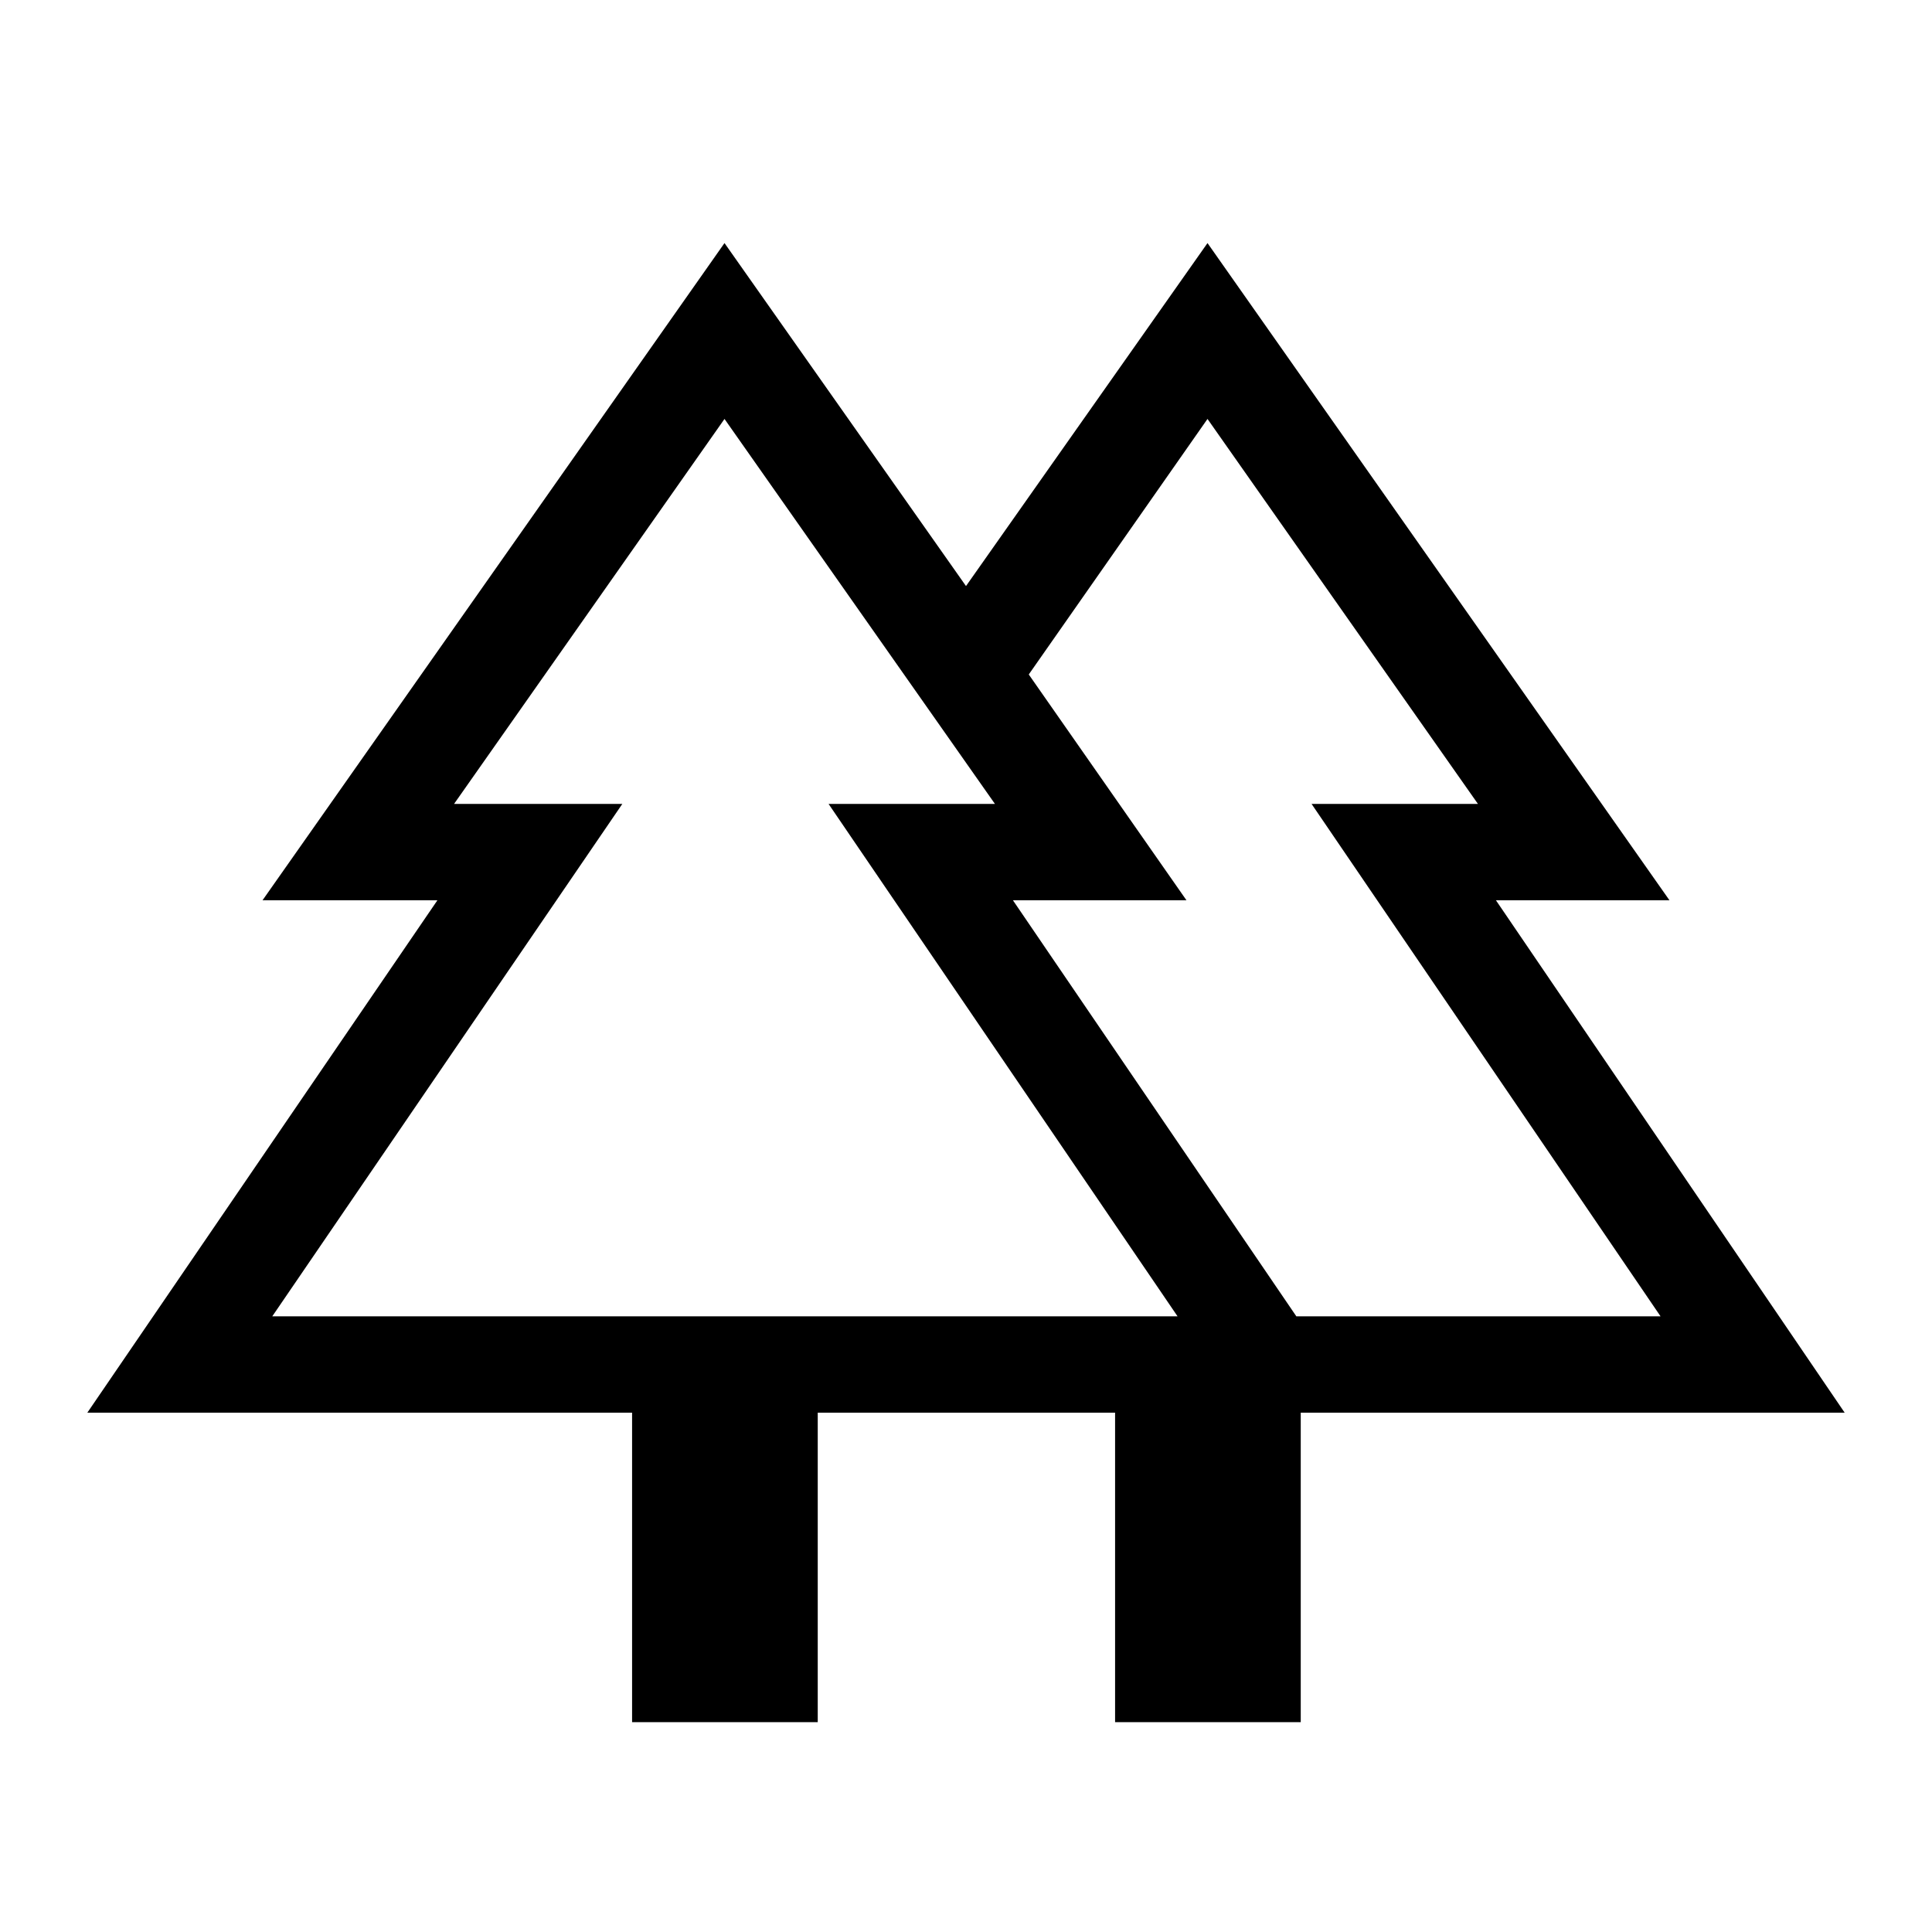<svg xmlns="http://www.w3.org/2000/svg" height="40" viewBox="0 -960 960 960" width="40"><path d="M314.08-104.27v-153.77H43.39l173.96-254.62h-86.9L360-839.22l120 170.43 120-170.43 229.55 326.56h-86.23l173.29 254.62H646.33v153.77h-92.25v-153.77H406.33v153.77h-92.25Zm330.07-201.65h180.97L651.71-560.54h82.67L600-751.83l-88.81 126.97 78.36 112.2h-86.23l140.83 206.74Zm-508.86 0h449.83L411.71-560.54h82.67L360-751.83 225.62-560.54h83.61L135.29-305.92Zm0 0h173.94-83.61 268.76-82.67 173.41-449.83Zm508.86 0H503.32h86.23-78.36 223.19-82.67 173.41-180.97Zm-90.07 47.88h92.25-92.25Zm123.17 0Z"/></svg>